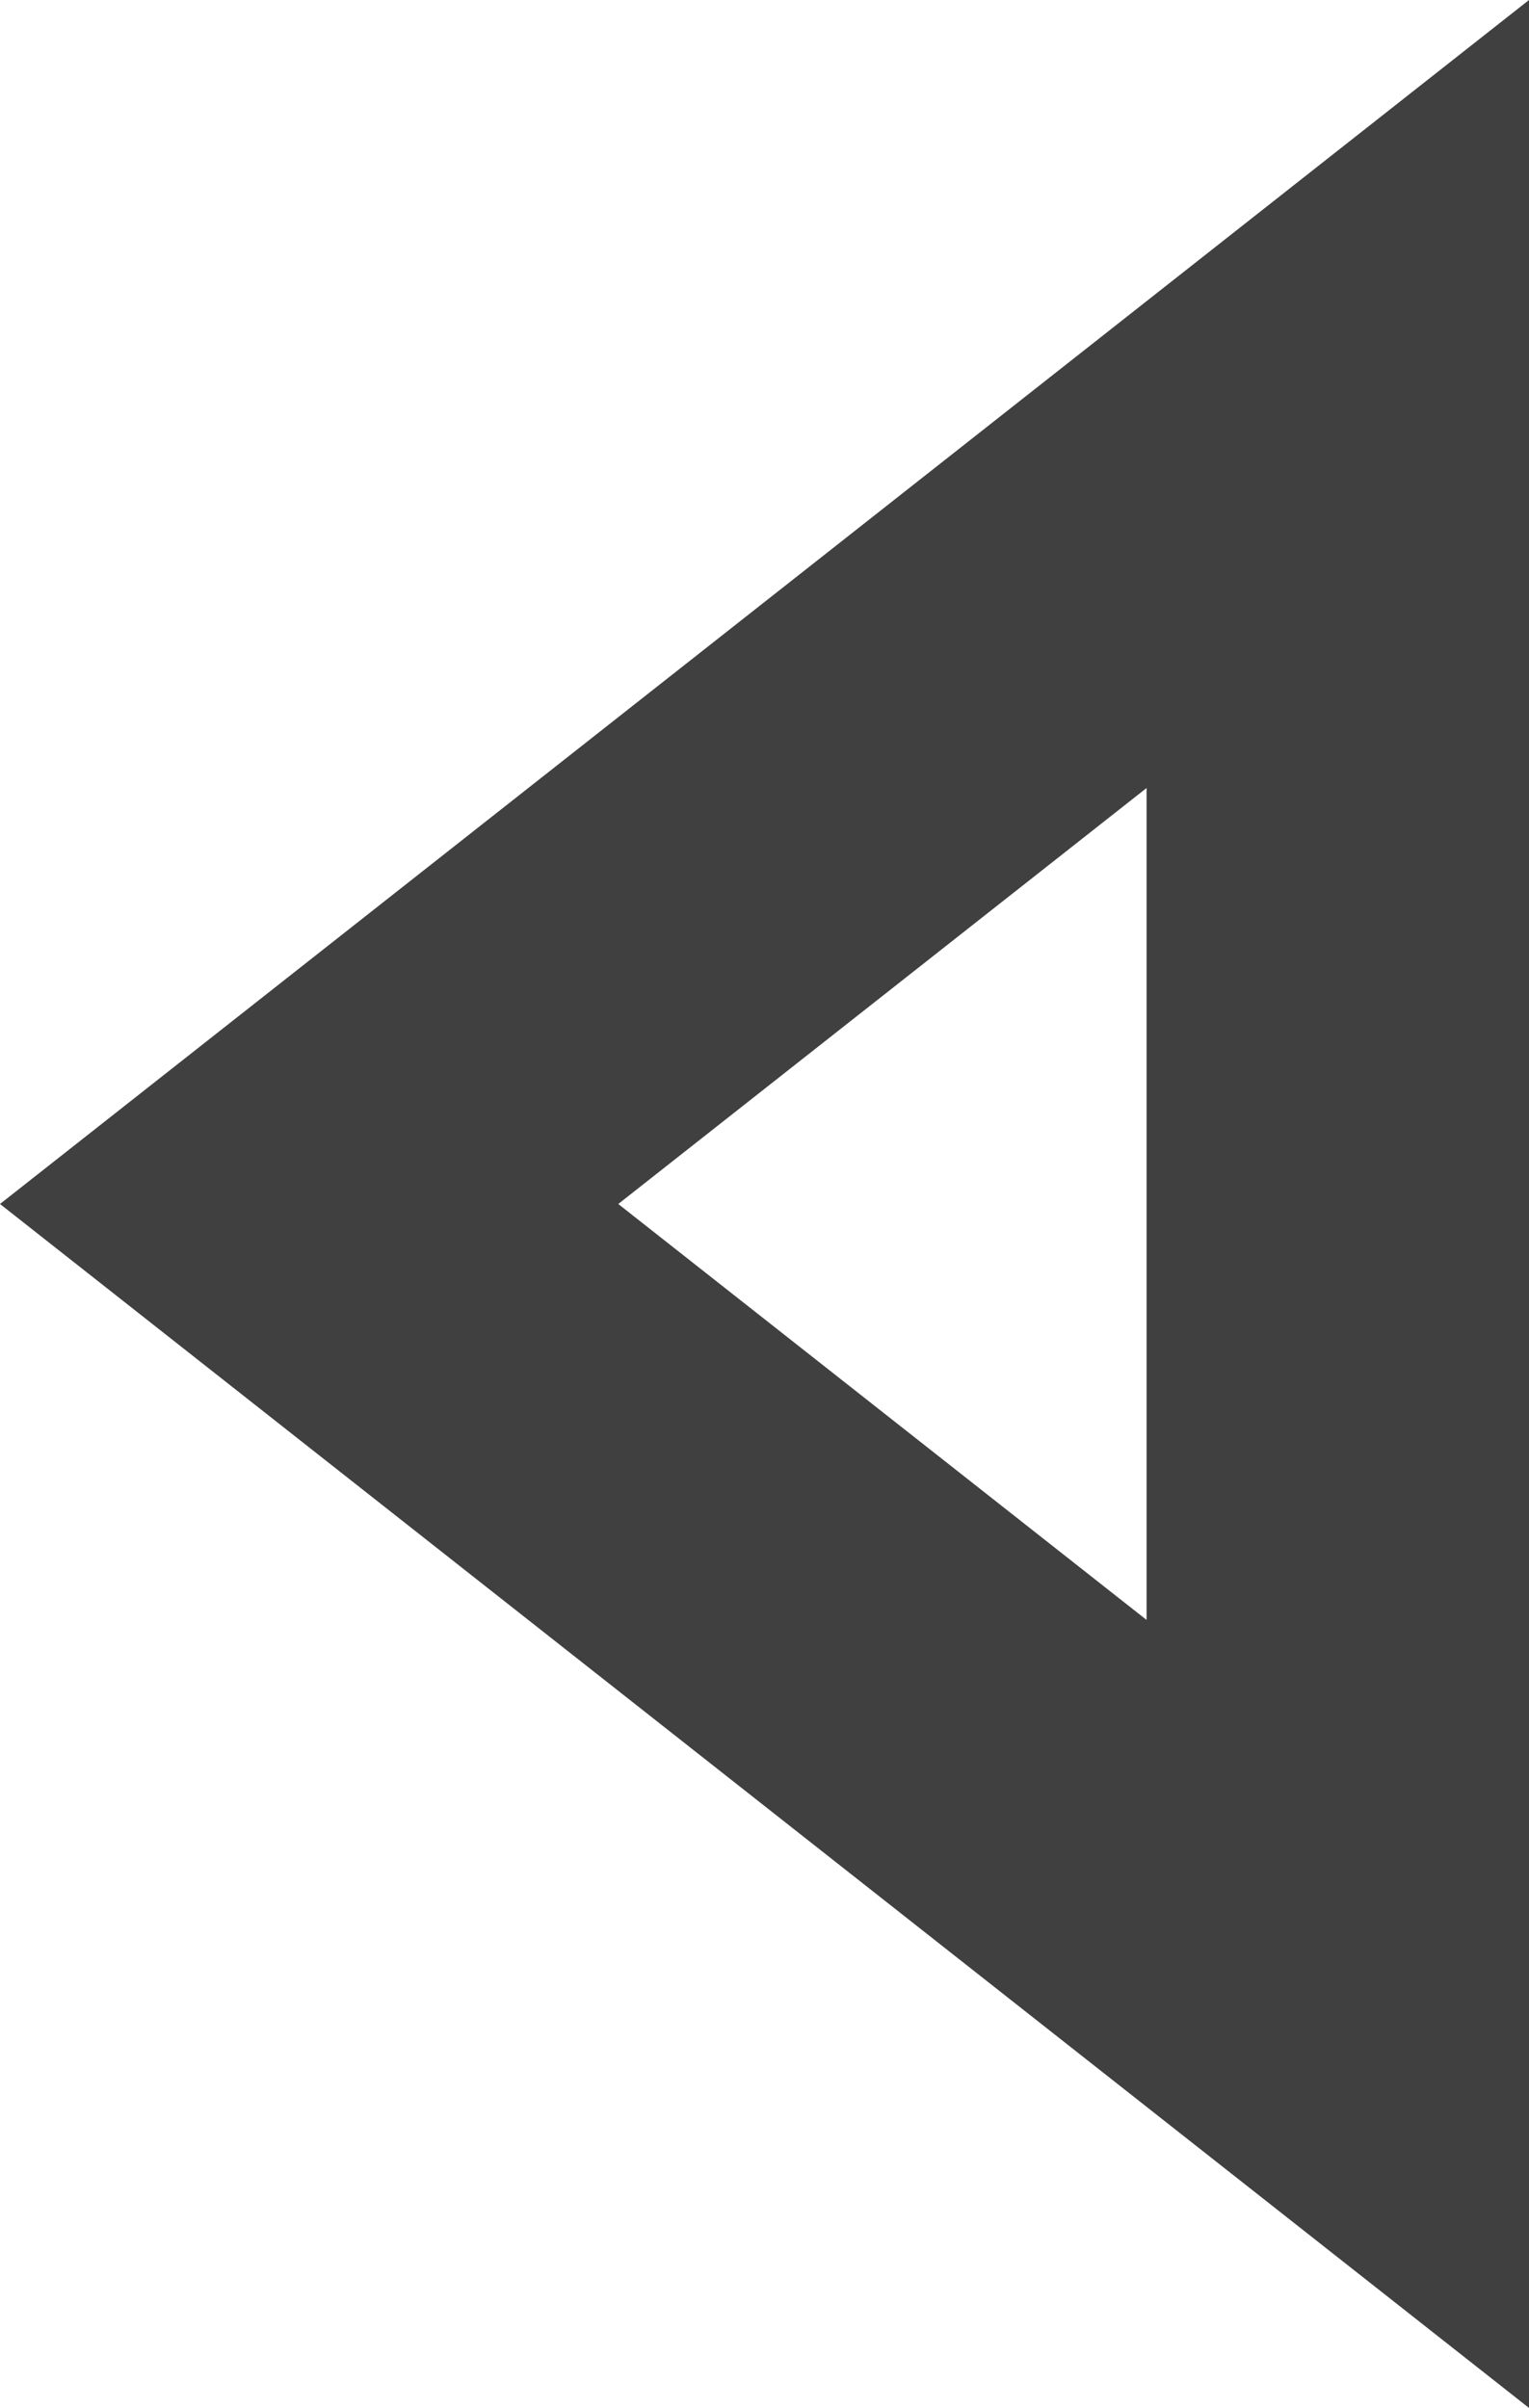 <?xml version="1.0" encoding="iso-8859-1"?>
<!-- Generator: Adobe Illustrator 16.0.0, SVG Export Plug-In . SVG Version: 6.00 Build 0)  -->
<!DOCTYPE svg PUBLIC "-//W3C//DTD SVG 1.1//EN" "http://www.w3.org/Graphics/SVG/1.1/DTD/svg11.dtd">
<svg version="1.1" id="Layer_1" xmlns="http://www.w3.org/2000/svg" xmlns:xlink="http://www.w3.org/1999/xlink" x="0px" y="0px"
	 width="200px" height="314.872px" viewBox="0 0 200 314.872" style="enable-background:new 0 0 200 314.872;" xml:space="preserve"
	>
<g id="change1">
	<path style="fill:#404040;" d="M0,157.439l200,157.433V0L0,157.439z M149.977,211.829l-69.104-54.39l69.104-54.395V211.829z"/>
</g>
</svg>
